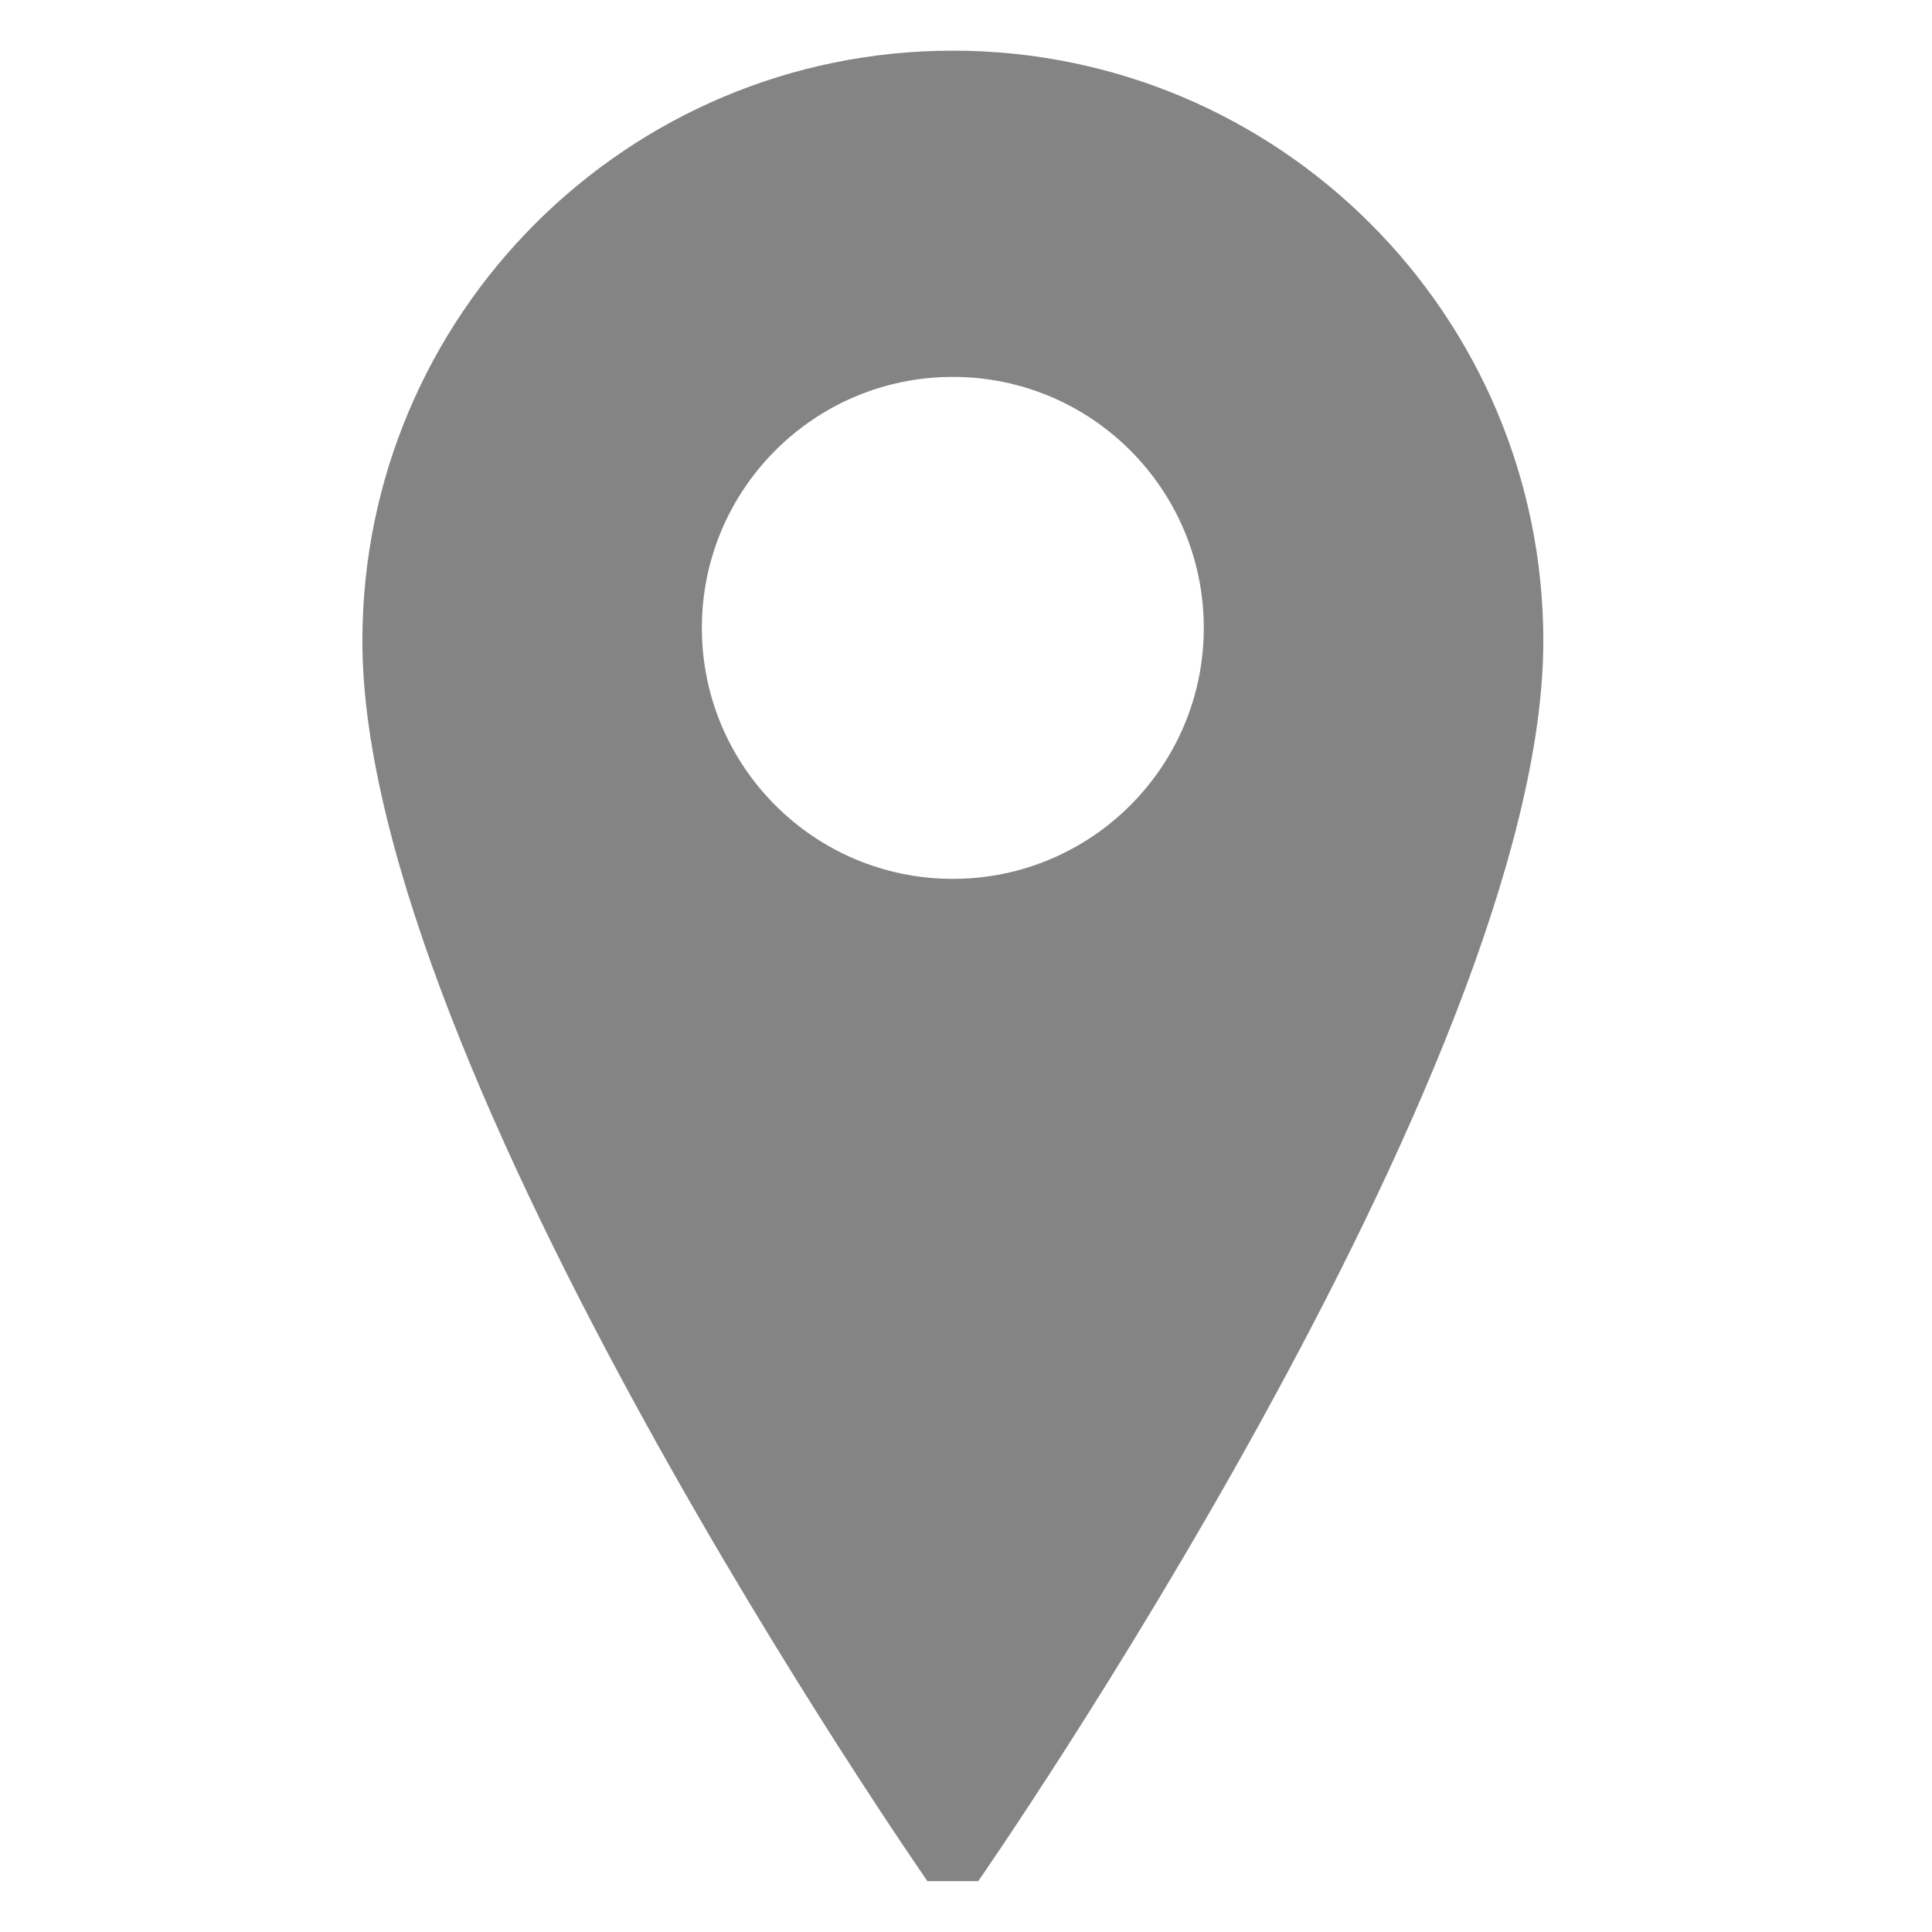 <?xml version="1.0" encoding="utf-8"?>
<!-- Generator: Adobe Illustrator 16.0.0, SVG Export Plug-In . SVG Version: 6.00 Build 0)  -->
<!DOCTYPE svg PUBLIC "-//W3C//DTD SVG 1.1//EN" "http://www.w3.org/Graphics/SVG/1.1/DTD/svg11.dtd">
<svg version="1.1" xmlns="http://www.w3.org/2000/svg" xmlns:xlink="http://www.w3.org/1999/xlink" x="0px" y="0px" width="100px"
	 height="100px" viewBox="0 0 100 100" enable-background="new 0 0 100 100" xml:space="preserve">
<g id="Layer_1" display="none">
	<g display="inline">
		<g>
			<path fill="#848484" d="M32.607,35.57c0-9.132,8.302-17.434,17.932-17.434c9.048,0,16.934,7.472,16.934,16.603
				c0,16.602-19.922,16.602-14.111,29.885H45.06c-4.98-17.434,14.111-17.434,14.111-29.471c0-5.394-3.735-8.964-9.131-8.964
				c-5.396,0-9.131,3.984-9.131,9.381H32.607z"/>
			<circle fill="#848484" cx="49.393" cy="75.712" r="6.406"/>
		</g>
	</g>
</g>
<g id="Layer_2">
	<path fill="#848484" d="M50.634,97.367c0,0,29.248-42.037,29.248-64.185c0-16.88-13.684-30.56-30.563-30.56
		c-16.878,0-30.562,13.68-30.562,30.56c0,22.183,29.247,64.185,29.247,64.185H50.634z M49.318,19.508
		c7.174,0,12.99,5.817,12.99,12.991c0,7.174-5.816,12.991-12.99,12.991c-7.175,0-12.99-5.817-12.99-12.991
		C36.328,25.326,42.144,19.508,49.318,19.508z"/>
</g>
</svg>
